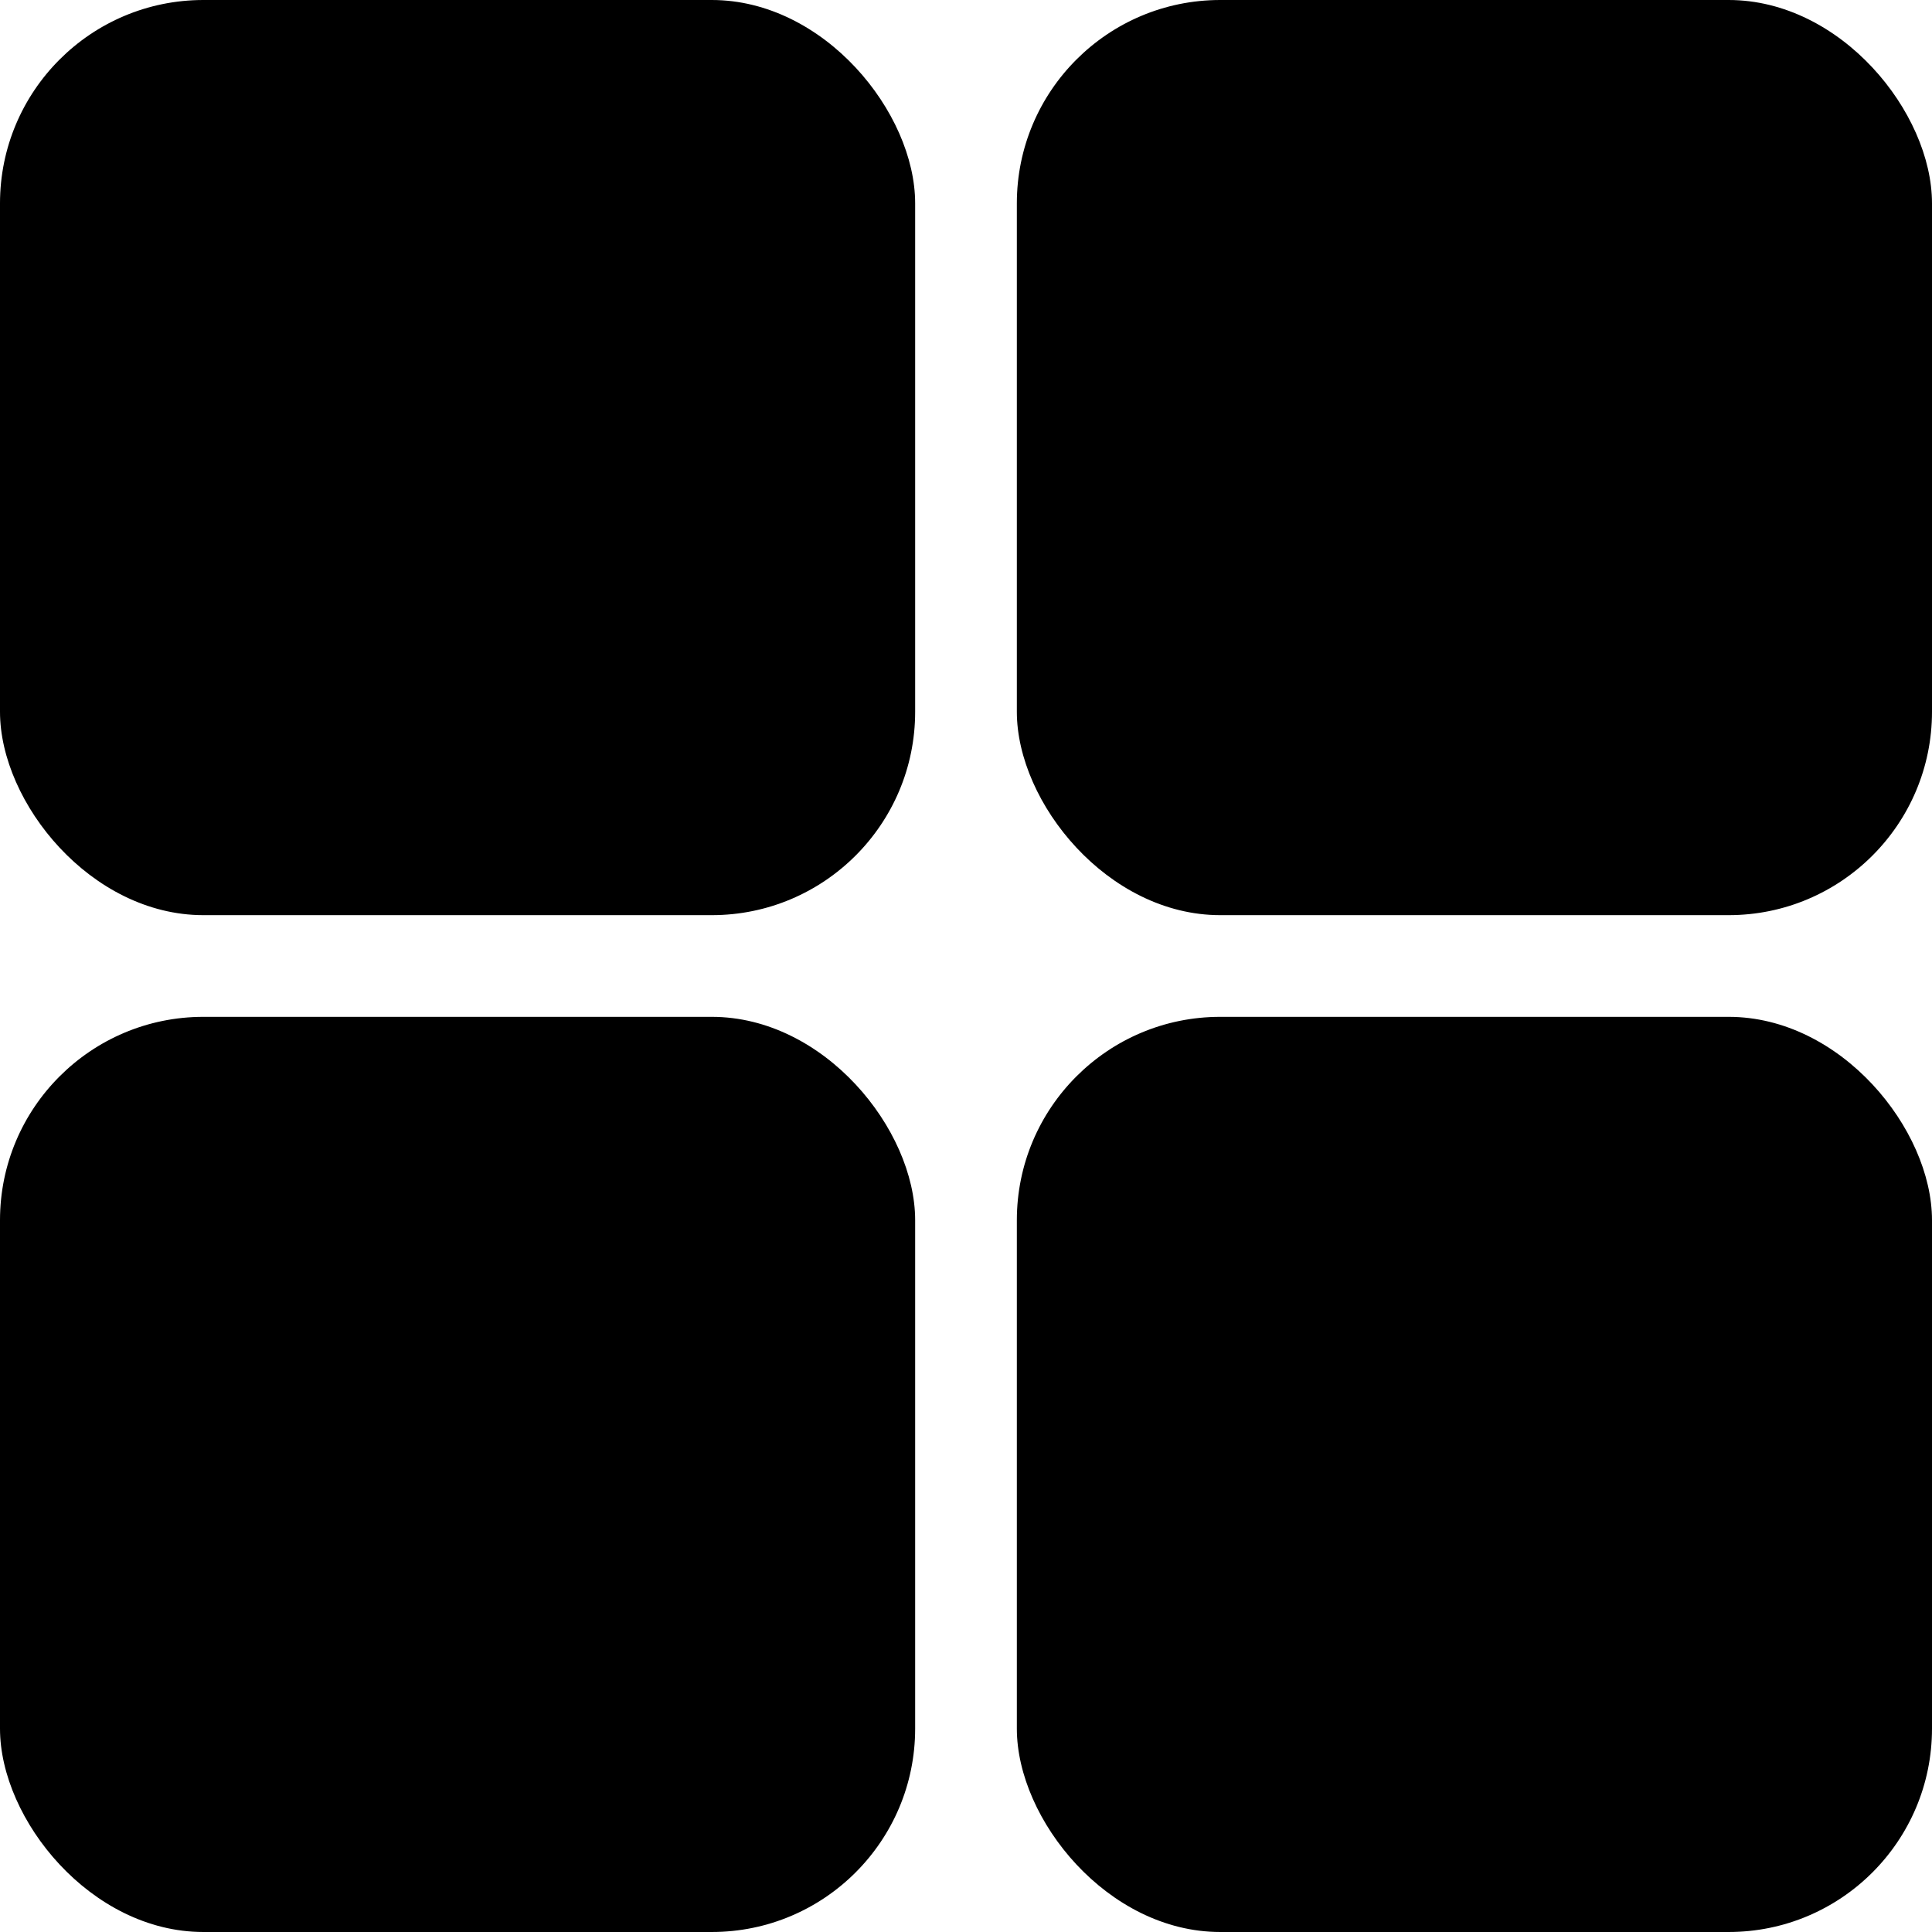 <svg xmlns="http://www.w3.org/2000/svg" width="19" height="19" viewBox="0 0 19 19">
  <g id="categories-icon" transform="translate(-19 -308)">
    <rect id="Rectangle_281" data-name="Rectangle 281" width="9" height="9" rx="2" transform="translate(19 308)"/>
    <rect id="Rectangle_284" data-name="Rectangle 284" width="9" height="9" rx="2" transform="translate(19 318)"/>
    <rect id="Rectangle_282" data-name="Rectangle 282" width="9" height="9" rx="2" transform="translate(29 308)"/>
    <rect id="Rectangle_283" data-name="Rectangle 283" width="9" height="9" rx="2" transform="translate(29 318)"/>
  </g>
</svg>

